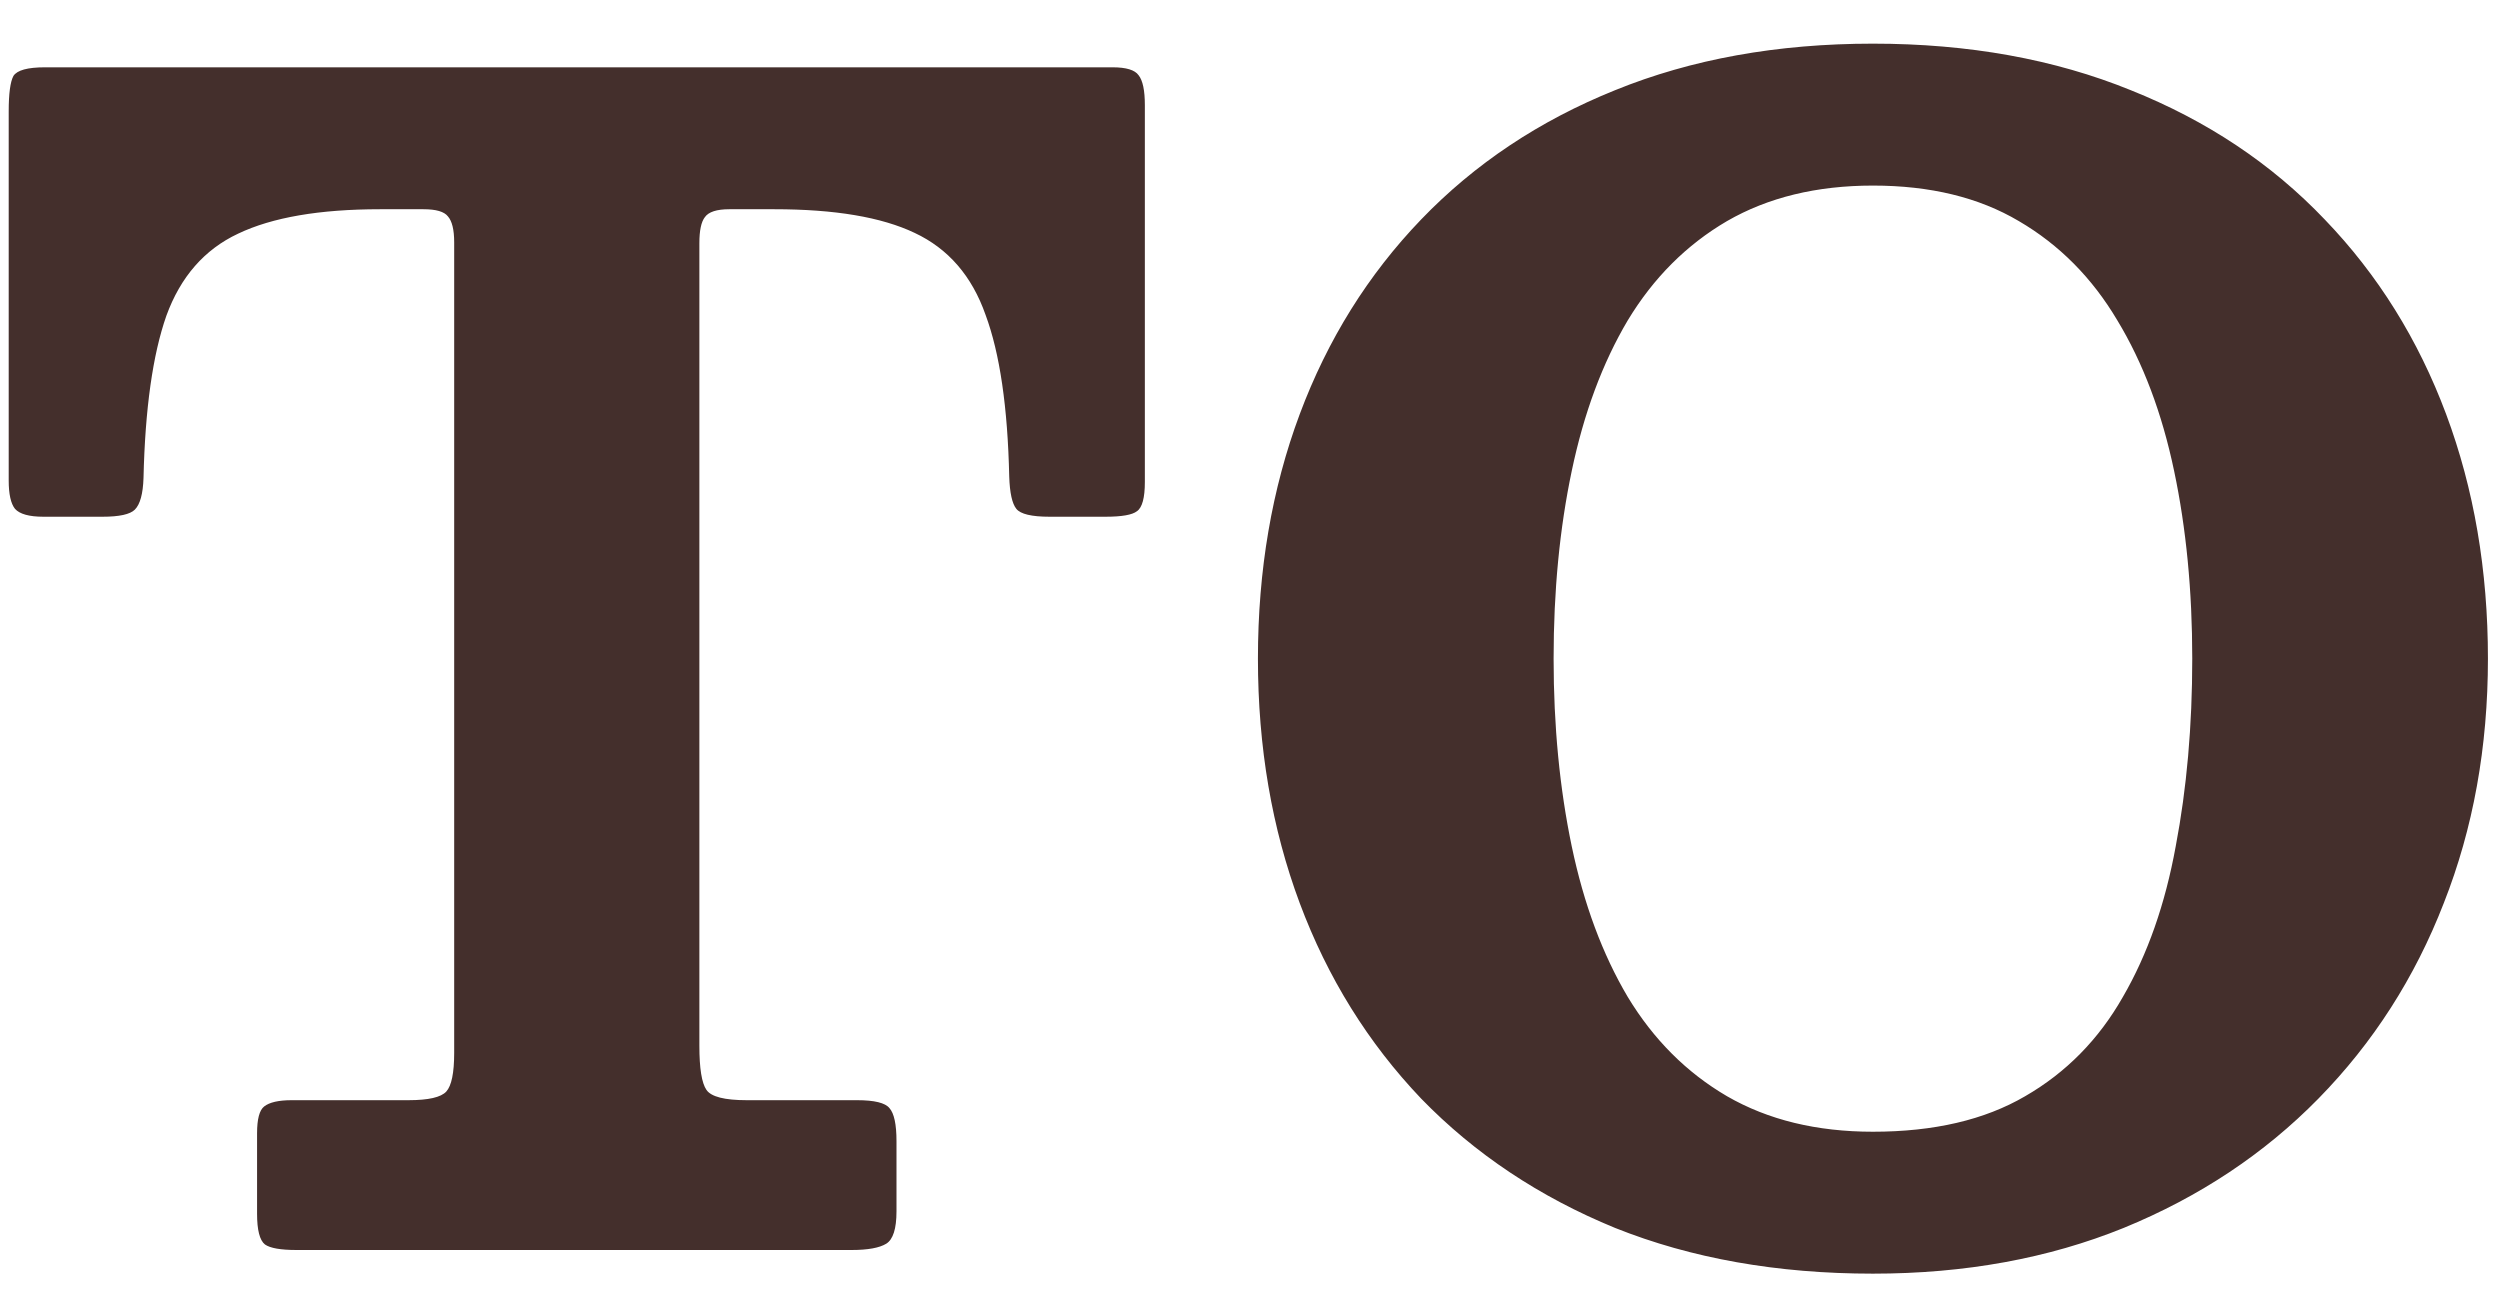 <svg width="52" height="27" viewBox="0 0 52 27" fill="none" xmlns="http://www.w3.org/2000/svg">
<path d="M5.347 25.246V23.573C5.347 23.278 5.396 23.092 5.494 23.015C5.604 22.928 5.795 22.884 6.068 22.884H8.496C8.911 22.884 9.173 22.824 9.283 22.704C9.392 22.583 9.447 22.316 9.447 21.9V5.041C9.447 4.778 9.403 4.598 9.316 4.5C9.239 4.401 9.07 4.352 8.807 4.352H7.905C6.648 4.352 5.664 4.521 4.953 4.86C4.253 5.188 3.756 5.757 3.461 6.566C3.177 7.375 3.018 8.501 2.985 9.944C2.974 10.272 2.914 10.491 2.805 10.6C2.706 10.699 2.482 10.748 2.132 10.748H0.902C0.607 10.748 0.41 10.693 0.312 10.584C0.225 10.475 0.181 10.278 0.181 9.994V2.318C0.181 1.947 0.214 1.701 0.279 1.58C0.356 1.46 0.574 1.4 0.935 1.4H23.141C23.425 1.4 23.605 1.455 23.682 1.564C23.77 1.673 23.813 1.881 23.813 2.187V10.026C23.813 10.354 23.759 10.557 23.649 10.633C23.551 10.71 23.332 10.748 22.993 10.748H21.829C21.457 10.748 21.227 10.693 21.14 10.584C21.052 10.475 21.003 10.251 20.992 9.912C20.96 8.468 20.796 7.348 20.5 6.55C20.216 5.741 19.724 5.172 19.024 4.844C18.336 4.516 17.363 4.352 16.105 4.352H15.17C14.908 4.352 14.739 4.407 14.662 4.516C14.585 4.614 14.547 4.795 14.547 5.057V21.752C14.547 22.223 14.596 22.529 14.695 22.671C14.793 22.813 15.072 22.884 15.531 22.884H17.827C18.188 22.884 18.412 22.939 18.5 23.048C18.598 23.157 18.647 23.387 18.647 23.737V25.196C18.647 25.557 18.576 25.781 18.434 25.869C18.292 25.956 18.051 26 17.712 26H6.167C5.839 26 5.62 25.962 5.511 25.885C5.401 25.798 5.347 25.584 5.347 25.246ZM26.165 13.7C26.165 11.863 26.455 10.168 27.034 8.616C27.614 7.063 28.456 5.713 29.56 4.565C30.675 3.406 32.02 2.51 33.594 1.876C35.18 1.231 36.967 0.908 38.957 0.908C40.947 0.908 42.734 1.231 44.32 1.876C45.905 2.51 47.25 3.406 48.354 4.565C49.459 5.713 50.3 7.063 50.88 8.616C51.459 10.168 51.749 11.863 51.749 13.7C51.749 15.537 51.443 17.232 50.831 18.784C50.229 20.337 49.36 21.692 48.223 22.851C47.097 23.999 45.747 24.896 44.172 25.541C42.609 26.175 40.87 26.492 38.957 26.492C36.967 26.492 35.18 26.175 33.594 25.541C32.02 24.896 30.675 23.999 29.56 22.851C28.456 21.692 27.614 20.337 27.034 18.784C26.455 17.232 26.165 15.537 26.165 13.7ZM32.315 13.7C32.315 15.1 32.441 16.401 32.692 17.603C32.944 18.806 33.332 19.85 33.857 20.736C34.392 21.621 35.081 22.31 35.923 22.802C36.776 23.294 37.787 23.54 38.957 23.54C40.225 23.54 41.28 23.294 42.122 22.802C42.975 22.31 43.653 21.621 44.156 20.736C44.67 19.85 45.036 18.806 45.255 17.603C45.484 16.401 45.599 15.1 45.599 13.7C45.599 12.29 45.473 10.989 45.222 9.797C44.97 8.594 44.577 7.55 44.041 6.664C43.516 5.779 42.833 5.09 41.991 4.598C41.16 4.106 40.149 3.86 38.957 3.86C37.787 3.86 36.776 4.106 35.923 4.598C35.081 5.09 34.392 5.779 33.857 6.664C33.332 7.55 32.944 8.594 32.692 9.797C32.441 10.989 32.315 12.29 32.315 13.7Z" fill="#442F2C"/>
</svg>

